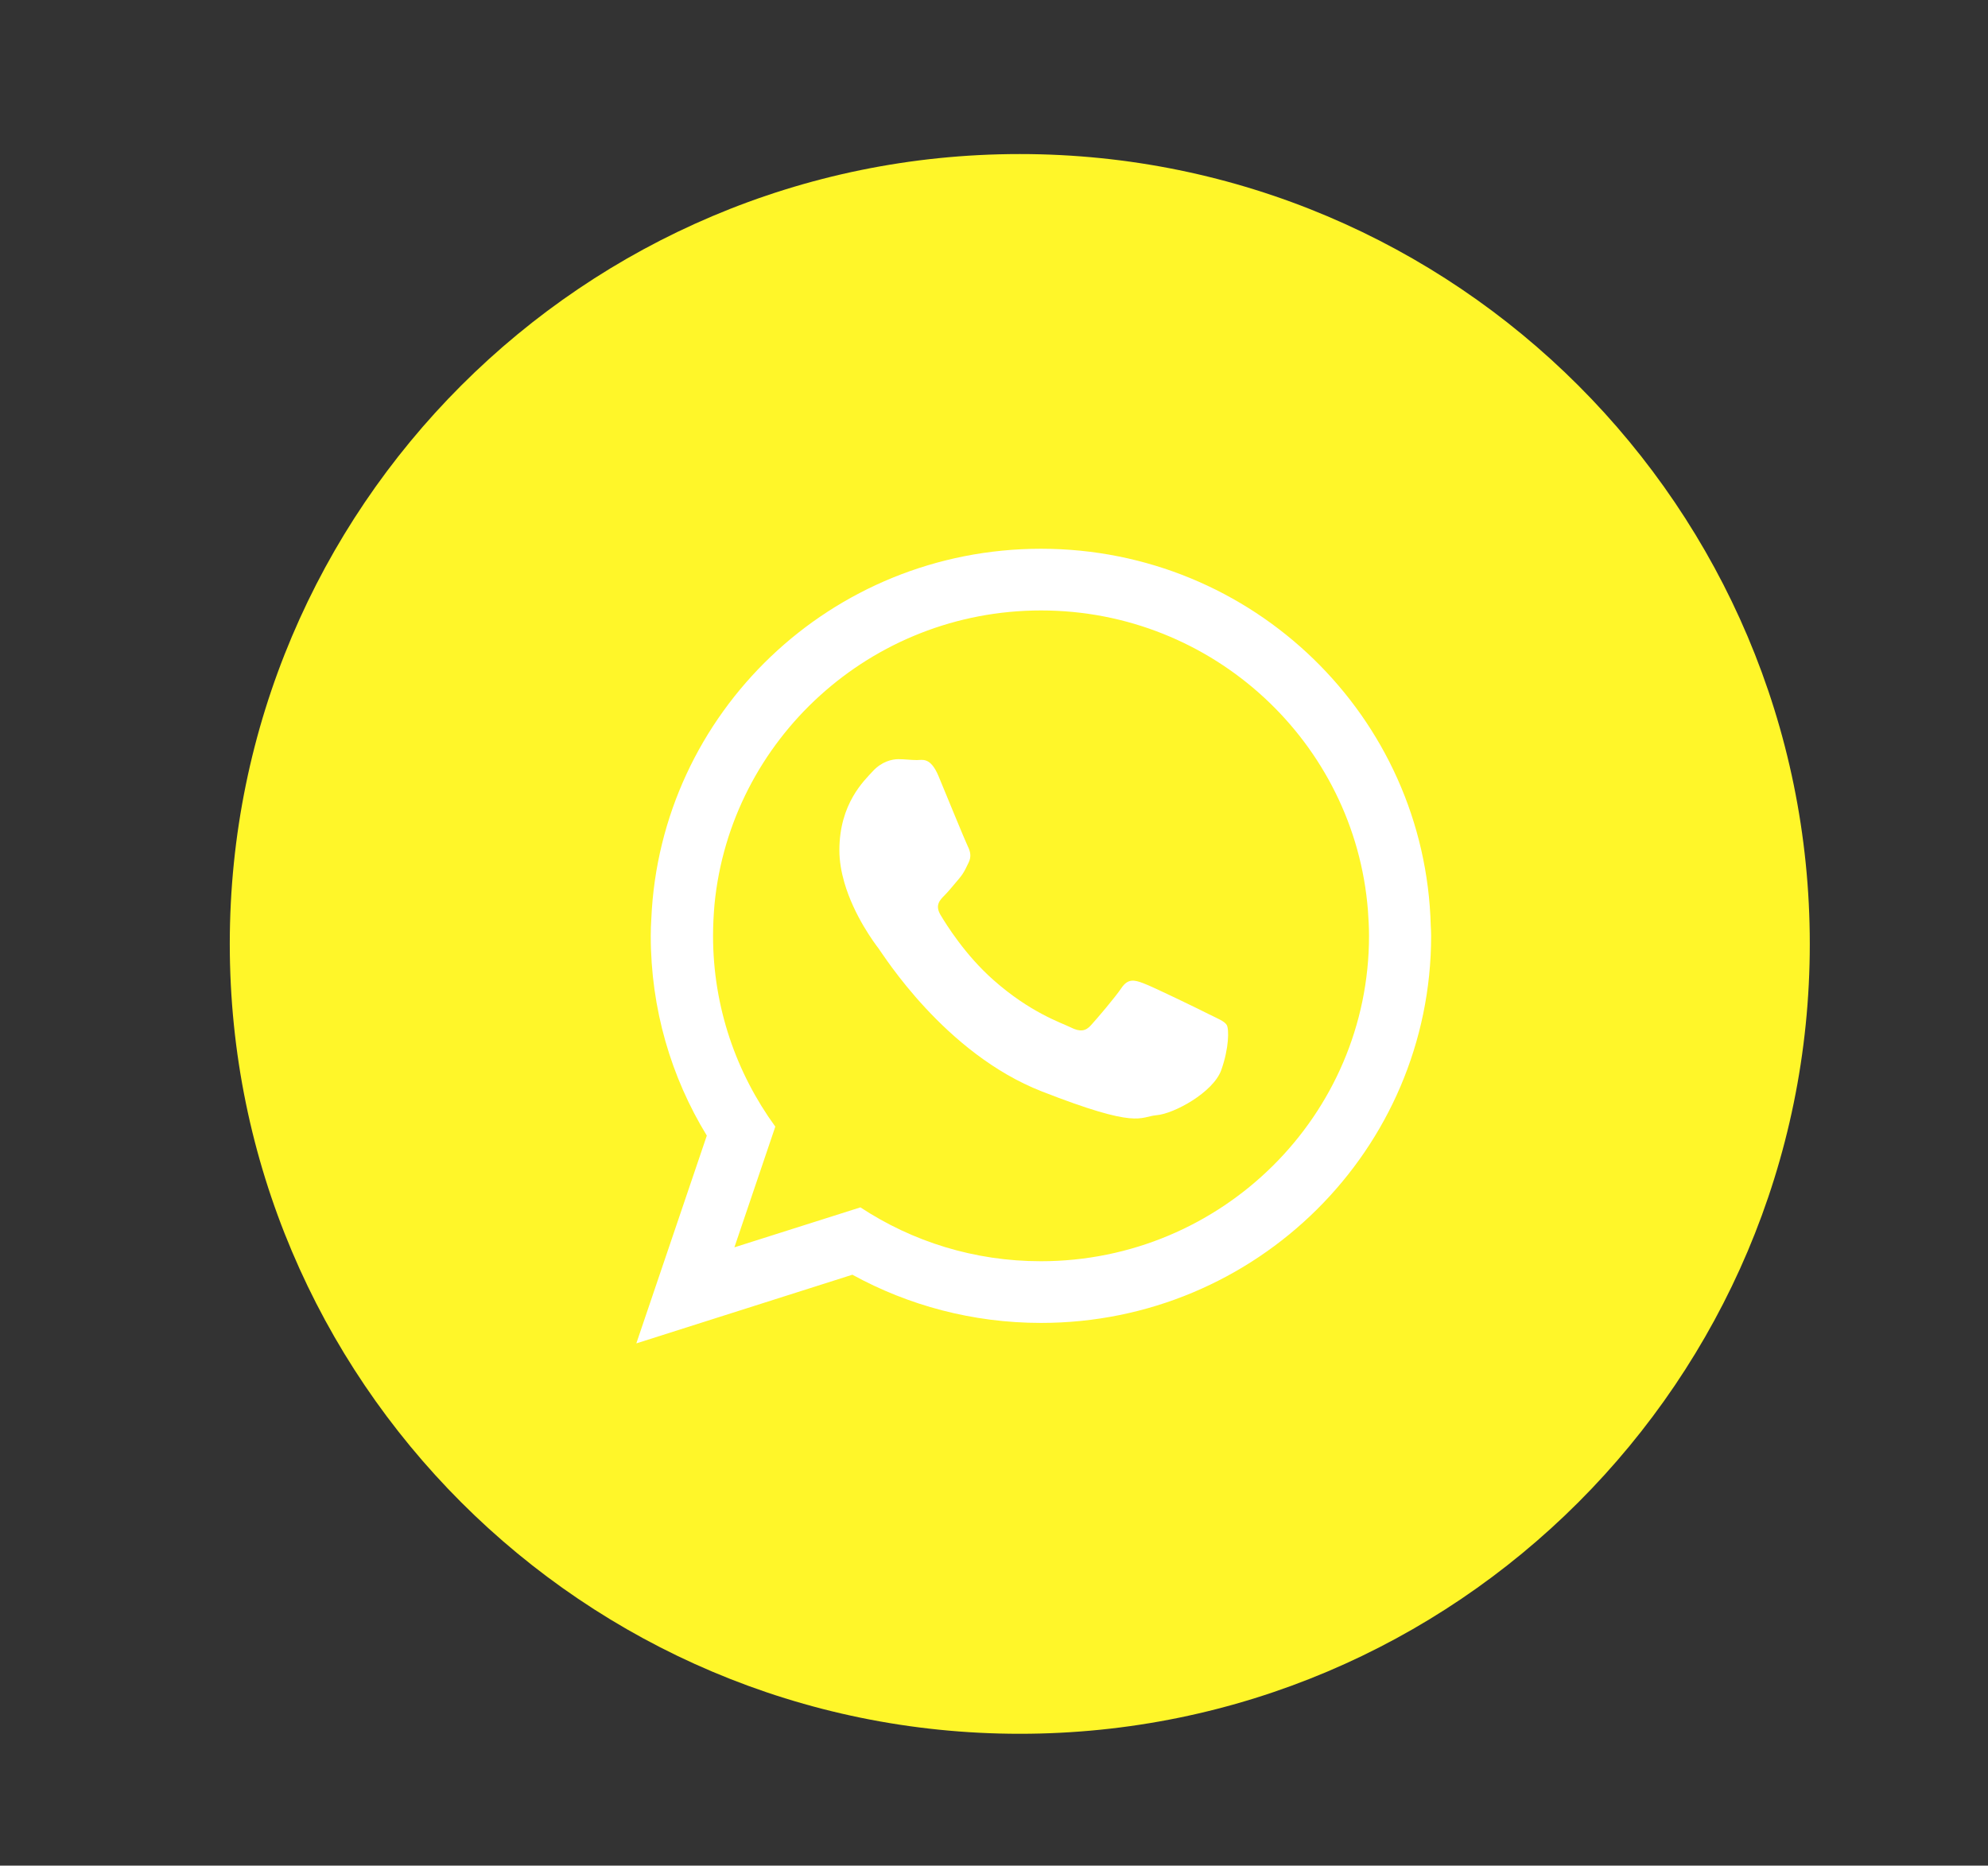<?xml version="1.0" encoding="utf-8"?>
<svg id="master-artboard" viewBox="0 0 529.08 496.598" version="1.1" xmlns="http://www.w3.org/2000/svg" x="0px" y="0px" style="enable-background:new 0 0 2000 2000;" width="529.08px" height="496.598px"><rect x="0" y="0" width="529.08" height="496.598" fill="#333333" stroke="none"/><rect id="ee-background" x="0" y="0" width="529.08" height="496.598" style="fill: white; fill-opacity: 0; pointer-events: none;"/>

<radialGradient id="SVGID_1_" cx="1000.252" cy="1000.516" r="653.994" gradientTransform="matrix(1.842 0 0 2.151 -841.975 -1151.898)" gradientUnits="userSpaceOnUse">
		<stop offset="0.4" style="stop-color:#FFFFFF"/>
		<stop offset="0.464" style="stop-color:#928F8F"/>
		<stop offset="0.526" style="stop-color:#504D4D"/>
		<stop offset="0.579" style="stop-color:#2A2928"/>
		<stop offset="0.618" style="stop-color:#0F0F0F"/>
		<stop offset="0.641" style="stop-color:#010101"/>
		<stop offset="0.847" style="stop-color:#101010"/>
	</radialGradient>

<g id="g-7" transform="matrix(4.205, 0, 0, 4.205, -2470.258, -152.424)">
	<g id="g-8">
		<path class="st0" d="M652,46c27.6,0,50,22.4,50,50s-22.4,50-50,50s-50-22.4-50-50S624.4,46,652,46z" style="fill: rgb(255, 246, 41);"/>
	</g>
</g><g transform="matrix(1, 0, 0, 1, -28.381, -518.61)"><path class="st30" d="M305.39,854.33c-17.74,0-34.22-5.25-48.02-14.34l-33.54,10.64l10.89-32.13&#10;&#9;&#9;&#9;&#9;&#9;&#9;c-10.4-14.29-16.57-31.84-16.57-50.79c0-2.82,0.15-5.64,0.39-8.41c4.28-43.84,41.6-78.2,86.9-78.2c45.83,0,83.5,35.24,87,79.85&#10;&#9;&#9;&#9;&#9;&#9;&#9;c0.15,2.19,0.29,4.47,0.29,6.76C392.73,815.49,353.56,854.33,305.39,854.33L305.39,854.33z M409.16,765.09&#10;&#9;&#9;&#9;&#9;&#9;&#9;c-1.41-55.7-47.29-100.41-103.72-100.41c-55.85,0-101.34,43.69-103.72,98.52c-0.1,1.51-0.15,3.01-0.15,4.52&#10;&#9;&#9;&#9;&#9;&#9;&#9;c0,19.44,5.44,37.67,14.92,53.17l-18.76,55.31l57.5-18.28c14.87,8.16,31.98,12.83,50.21,12.83&#10;&#9;&#9;&#9;&#9;&#9;&#9;c57.3,0,103.82-46.13,103.82-103.04C409.26,766.84,409.21,765.97,409.16,765.09L409.16,765.09z" style="fill-rule: evenodd; clip-rule: evenodd; fill: rgb(255, 255, 255);" transform="matrix(1, 0, 0, 1, 0, -5.684341886080802e-14)"/><path class="st30" d="M350,788.52c-2.58-1.31-15.07-7.39-17.4-8.21c-2.33-0.88-4.03-1.26-5.74,1.26&#10;&#9;&#9;&#9;&#9;&#9;c-1.7,2.53-6.56,8.22-8.07,9.87c-1.46,1.7-2.97,1.9-5.49,0.63c-2.58-1.26-10.74-3.94-20.46-12.54&#10;&#9;&#9;&#9;&#9;&#9;c-7.58-6.66-12.69-14.92-14.19-17.45c-1.46-2.53-0.15-3.89,1.12-5.15c1.17-1.17,2.58-2.97,3.84-4.42&#10;&#9;&#9;&#9;&#9;&#9;c0.39-0.44,0.63-0.83,0.92-1.21c0.63-0.92,1.02-1.85,1.6-3.01c0.88-1.7,0.44-3.16-0.19-4.42c-0.63-1.26-5.73-13.71-7.82-18.76&#10;&#9;&#9;&#9;&#9;&#9;c-2.14-5.05-4.28-4.18-5.74-4.18c-1.51,0-3.21-0.24-4.91-0.24c-1.7,0-4.42,0.63-6.76,3.16c-2.33,2.53-8.94,8.65-8.94,21.09&#10;&#9;&#9;&#9;&#9;&#9;c0,2.92,0.53,5.83,1.31,8.55c2.58,8.94,8.12,16.28,9.09,17.55c1.26,1.65,17.59,27.99,43.5,38.1&#10;&#9;&#9;&#9;&#9;&#9;c25.86,10.11,25.86,6.75,30.52,6.32c4.67-0.39,15.07-6.08,17.21-12c2.09-5.88,2.09-10.94,1.46-12.01&#10;&#9;&#9;&#9;&#9;&#9;C354.23,790.41,352.52,789.78,350,788.52L350,788.52z" style="fill-rule: evenodd; clip-rule: evenodd; fill: rgb(255, 255, 255);" transform="matrix(1, 0, 0, 1, 0, -5.684341886080802e-14)"/></g></svg>